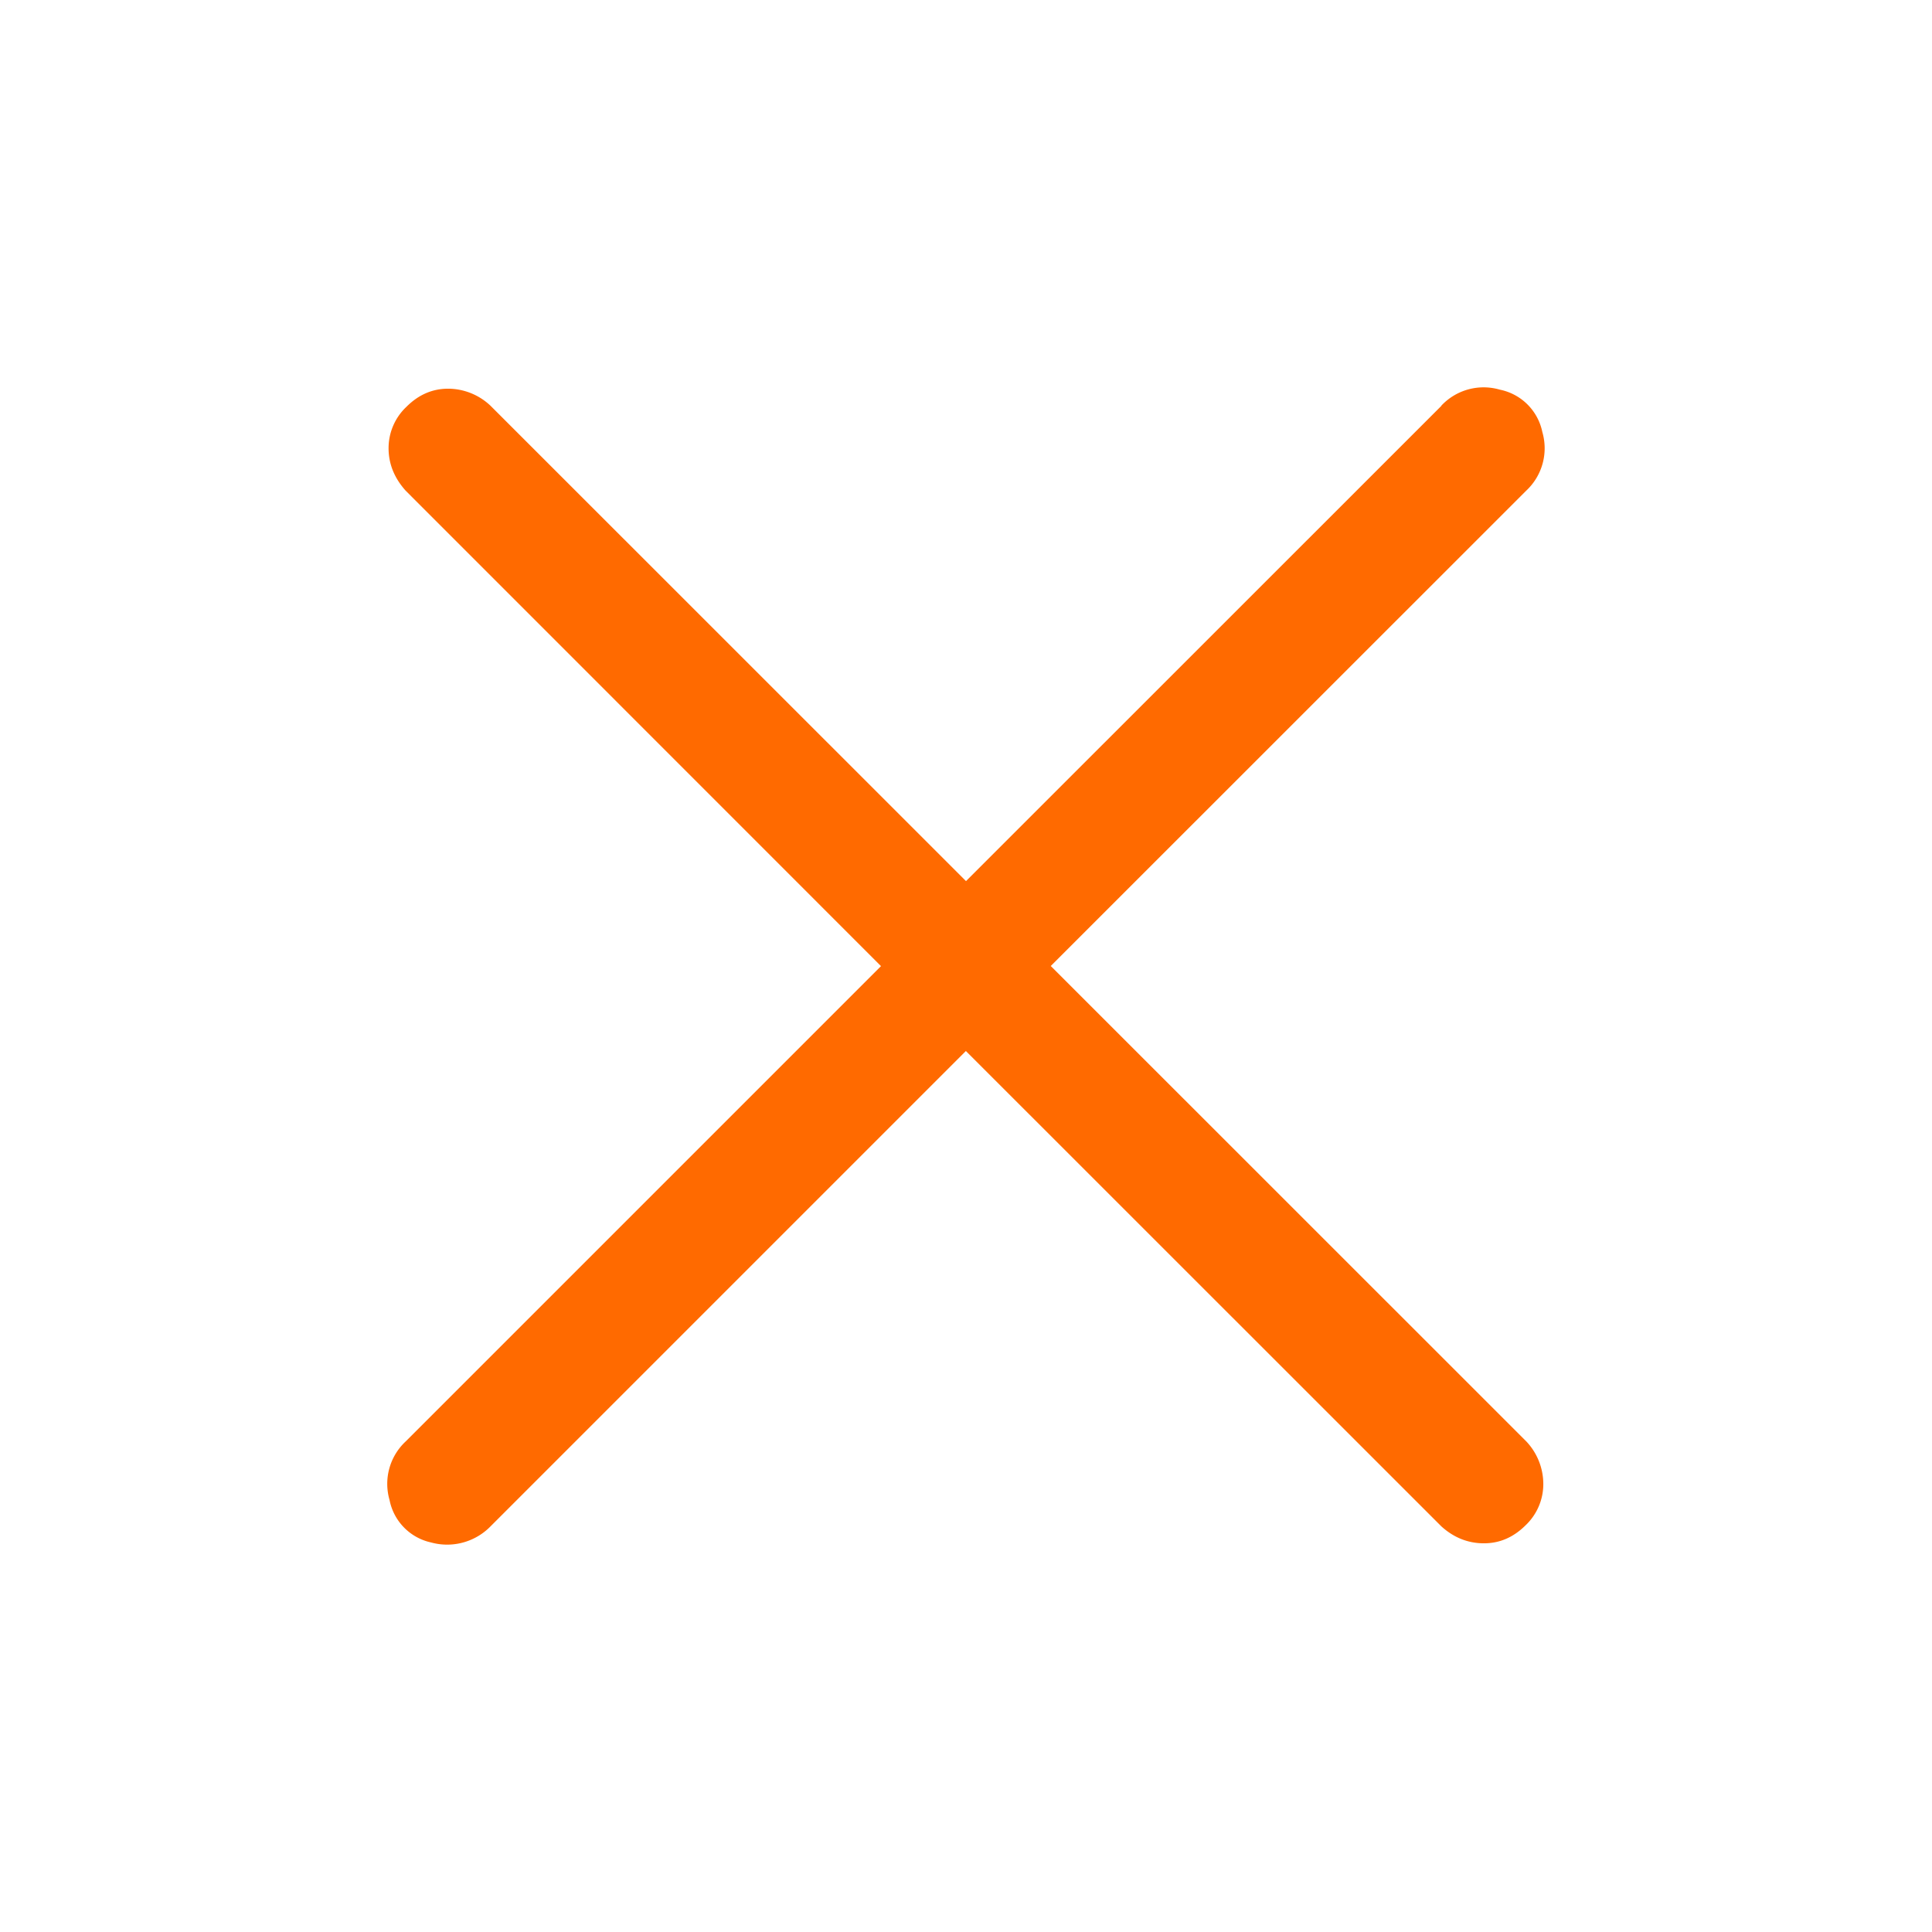 <?xml version="1.0" standalone="no"?><!DOCTYPE svg PUBLIC "-//W3C//DTD SVG 1.1//EN" "http://www.w3.org/Graphics/SVG/1.1/DTD/svg11.dtd"><svg t="1724134558381" class="icon" viewBox="0 0 1024 1024" version="1.1" xmlns="http://www.w3.org/2000/svg" p-id="15317" xmlns:xlink="http://www.w3.org/1999/xlink" width="200" height="200"><path d="M764.032 215.04L512 467.008 259.968 215.04a32.832 32.832 0 0 0-22.464-9.024c-8.32 0-15.68 3.2-22.016 9.536a30.08 30.08 0 0 0-9.536 22.016c0 8.32 3.072 15.808 9.024 22.464l251.968 252.032-251.968 251.968a30.72 30.72 0 0 0-8.512 30.976 28.672 28.672 0 0 0 22.016 22.528 32.128 32.128 0 0 0 31.488-8.512l251.968-251.968 252.032 251.968c6.656 6.016 14.208 8.96 22.528 8.96 8.32 0 15.616-3.136 22.016-9.472a30.08 30.08 0 0 0 9.472-22.016 32.96 32.96 0 0 0-8.96-22.464L556.928 512l252.032-251.968a30.72 30.72 0 0 0 8.512-31.04 28.8 28.8 0 0 0-22.528-22.464 30.72 30.72 0 0 0-31.04 8.512z" fill="#ff6a00" p-id="15318"></path></svg>
